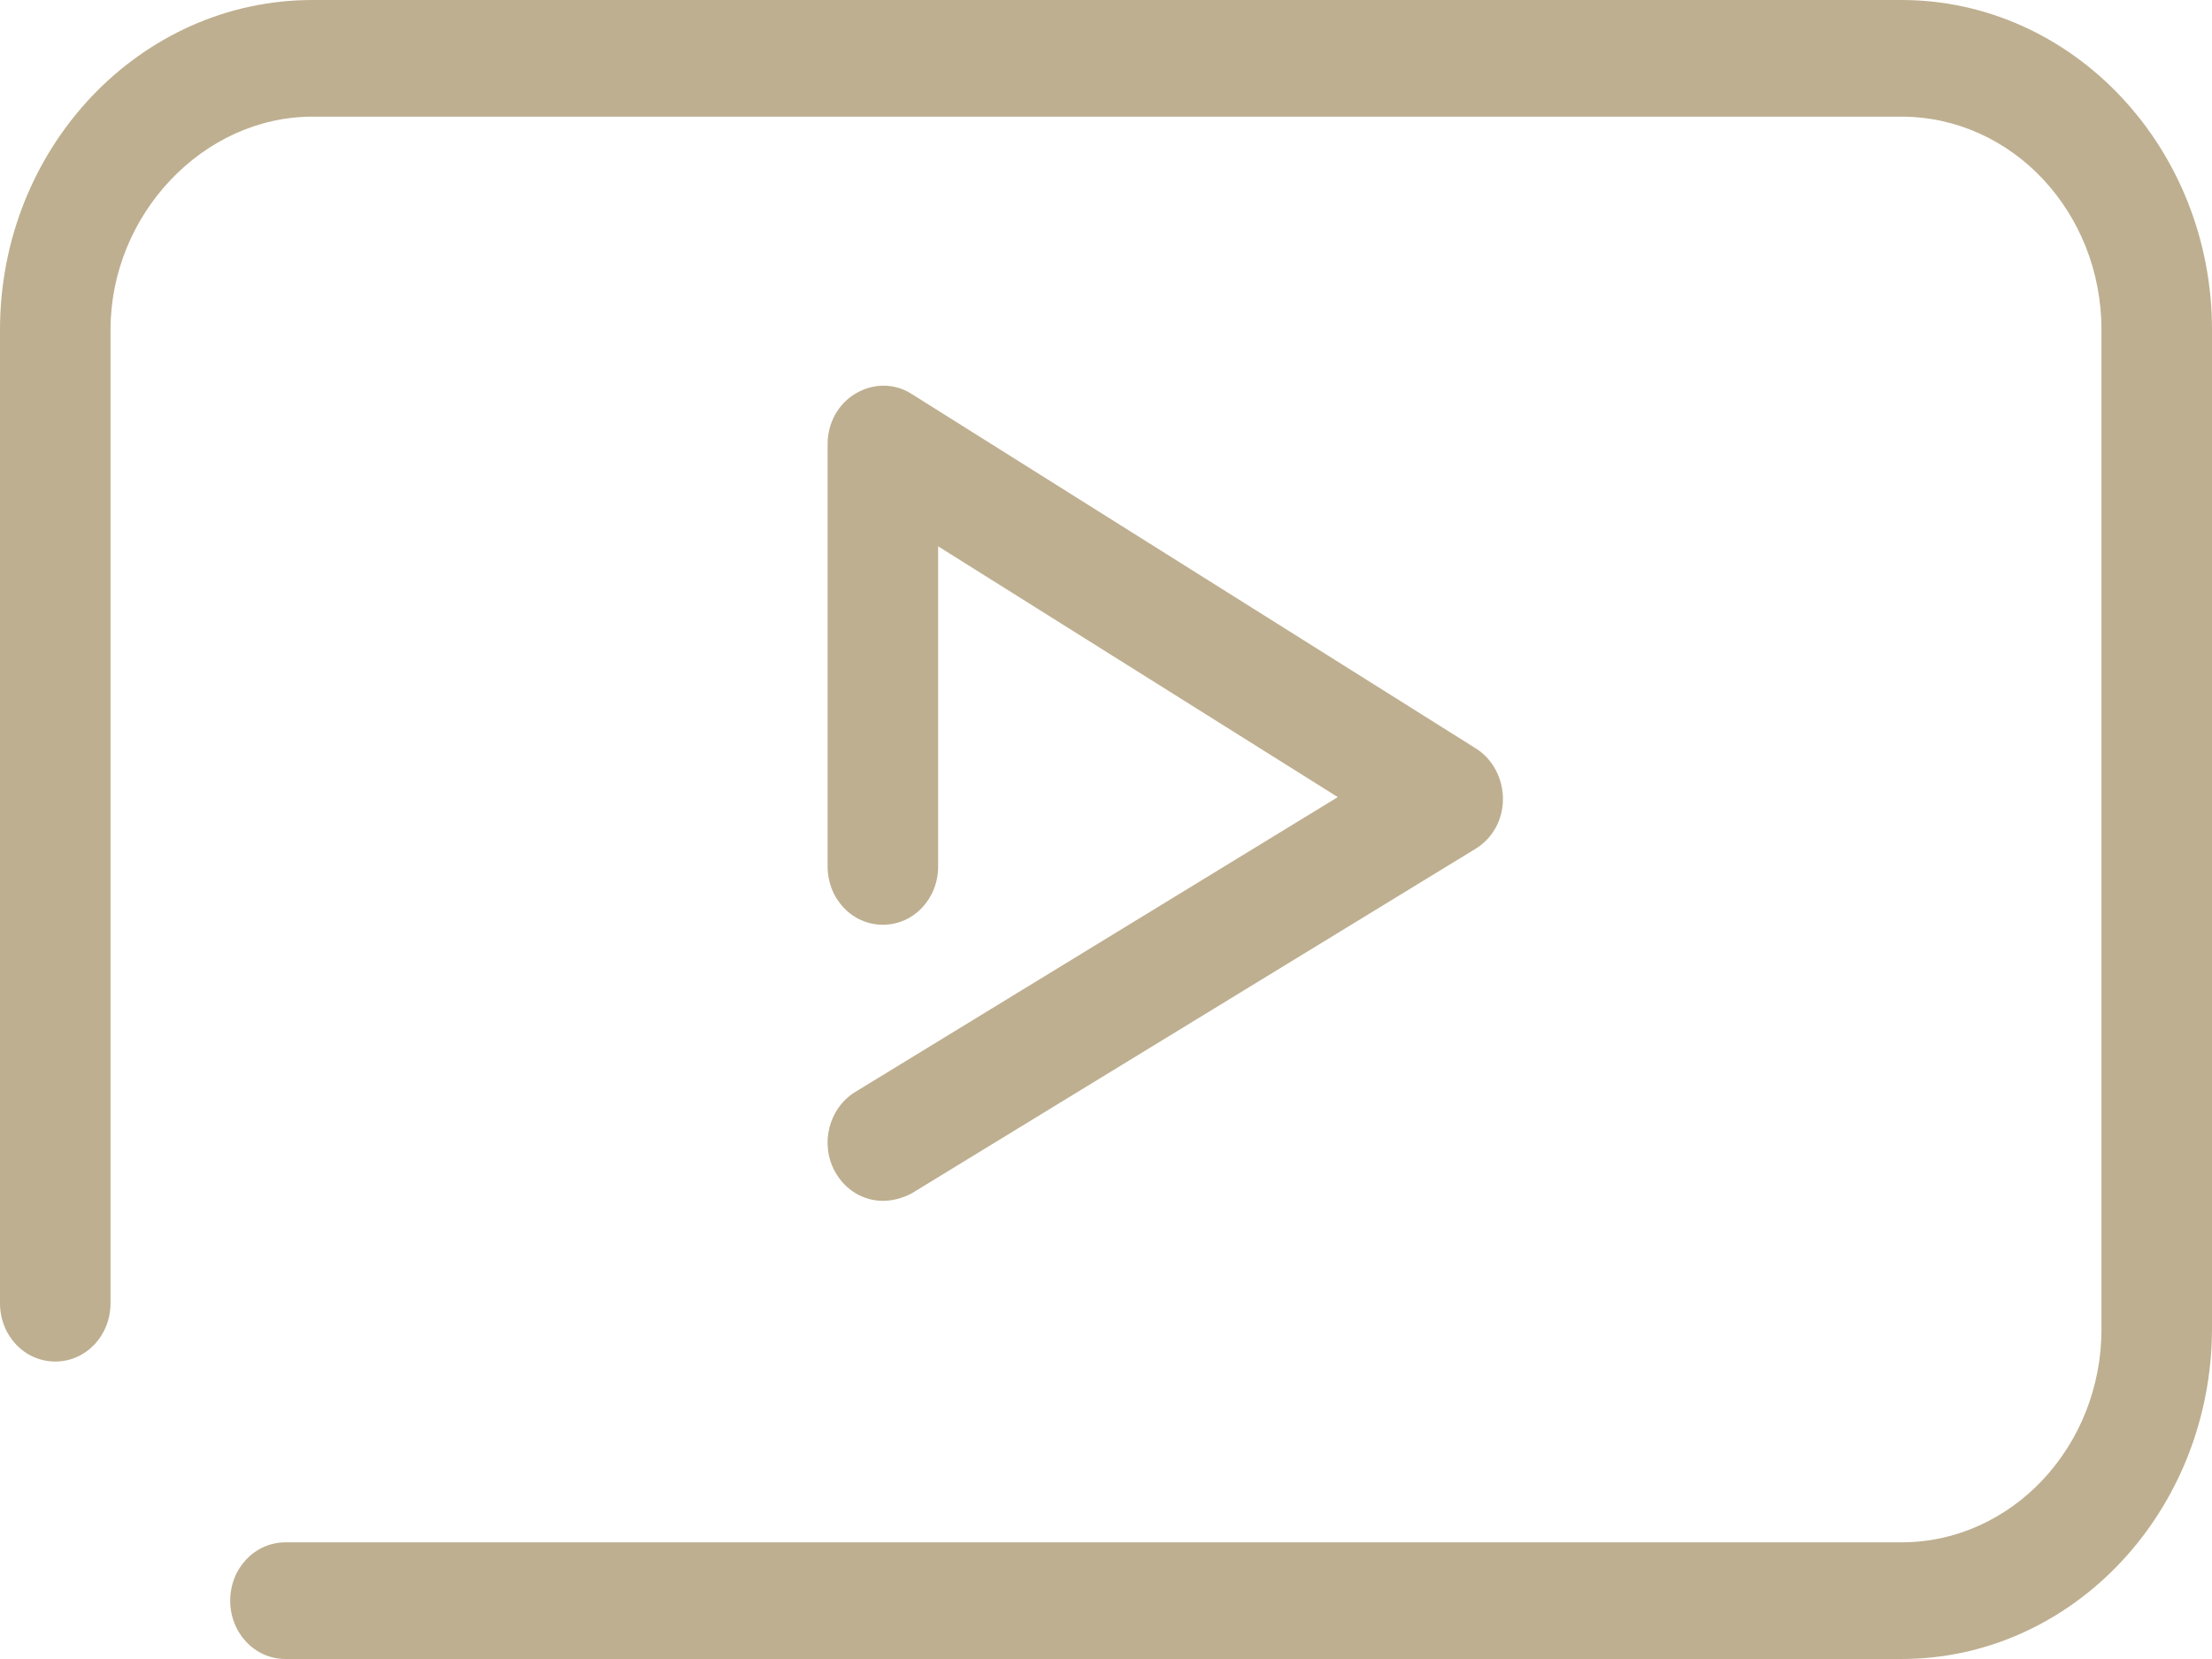 <svg width="80" height="60" viewBox="0 0 80 60" fill="none" xmlns="http://www.w3.org/2000/svg">
<path d="M31.93 43.43C31.242 43.43 30.576 43.055 30.199 42.375C29.644 41.367 29.977 40.078 30.931 39.492L48.383 28.828L33.929 19.758V31.336C33.929 32.508 33.041 33.445 31.93 33.445C30.82 33.445 29.932 32.508 29.932 31.336V16.055C29.932 15.305 30.31 14.602 30.954 14.227C31.598 13.852 32.352 13.852 32.974 14.25L53.379 27.07C53.979 27.445 54.356 28.148 54.356 28.898C54.356 29.648 53.979 30.328 53.357 30.703L32.952 43.172C32.619 43.336 32.286 43.43 31.93 43.43Z" fill="#BEAF90"/>
<path d="M68.765 60H10.325C9.215 60 8.326 59.062 8.326 57.891C8.326 56.719 9.215 55.781 10.325 55.781H68.765C72.762 55.781 76.003 52.312 76.003 48.07V11.93C76.003 7.664 72.762 4.219 68.765 4.219H11.302C7.349 4.219 3.997 7.758 3.997 11.93V47.133C3.997 48.305 3.109 49.242 1.998 49.242C0.888 49.242 0 48.305 0 47.133V11.93C0 5.344 5.062 0 11.302 0H68.765C74.96 0 80 5.344 80 11.93V48.07C79.978 54.656 74.96 60 68.765 60Z" fill="#BEAF90"/>
</svg>
